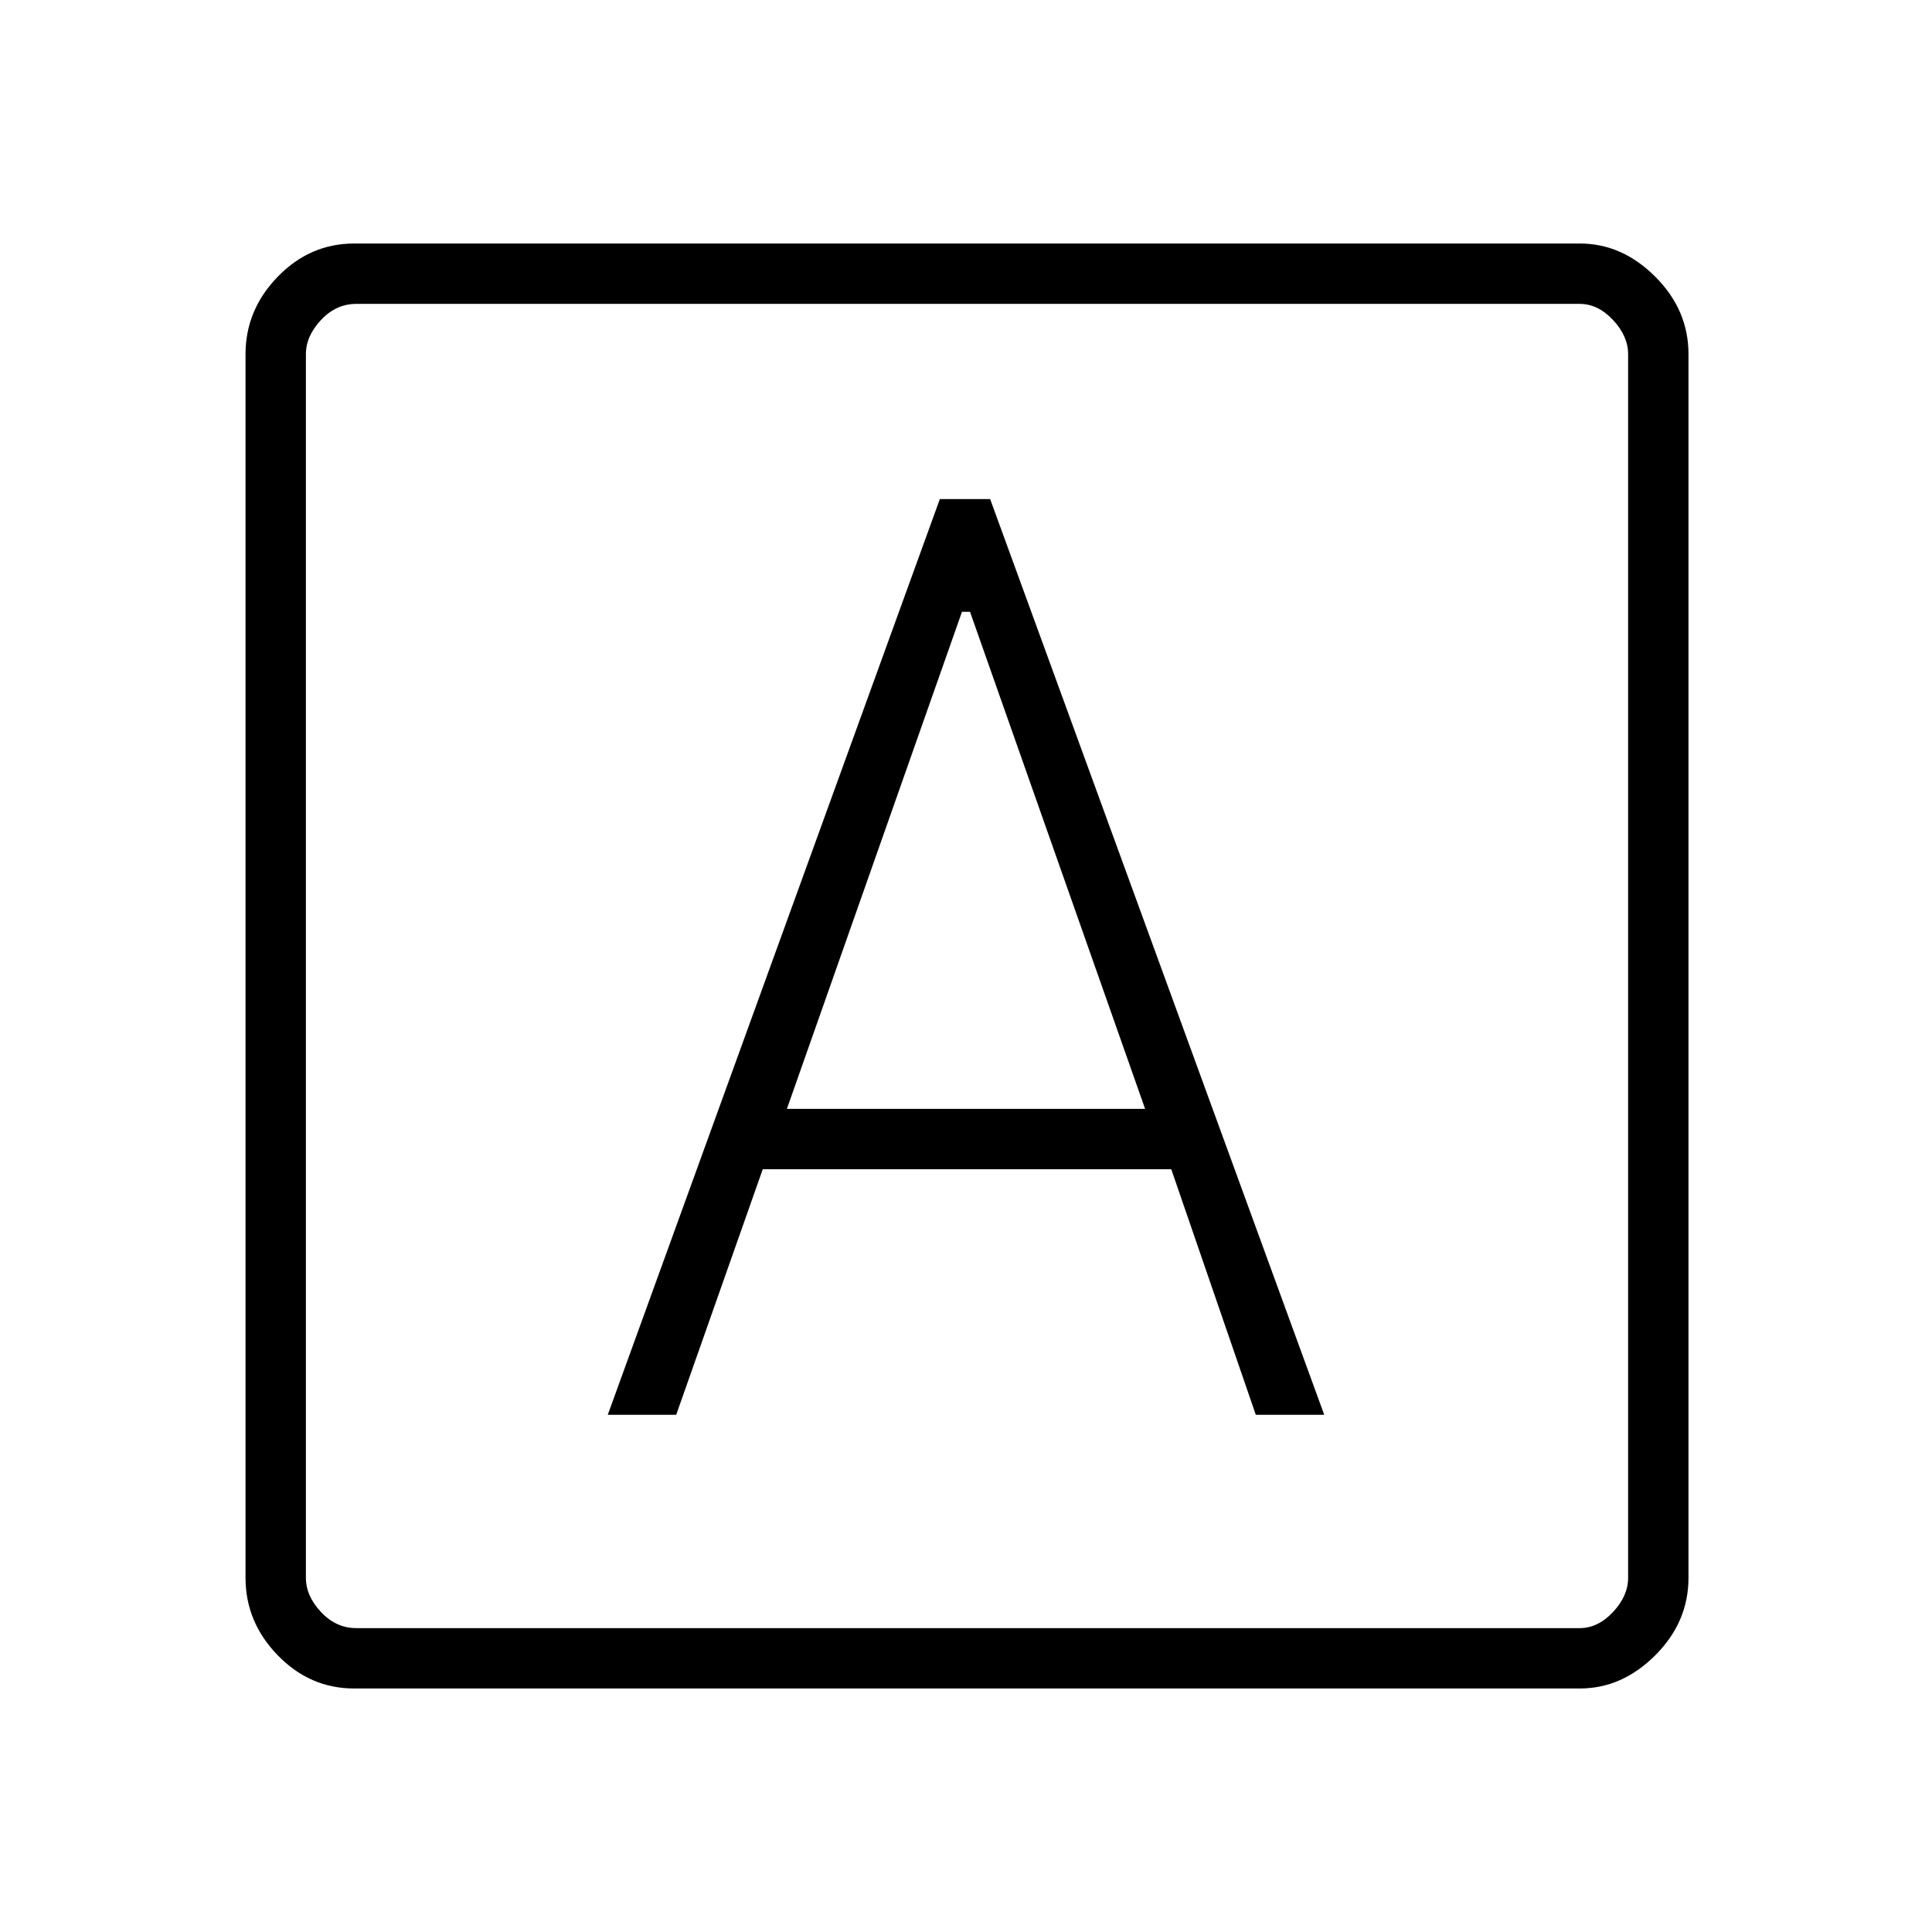 <svg xmlns="http://www.w3.org/2000/svg" height="48" width="48"><path d="M15.1 35.15H16.8L18.95 29.05H29.1L31.2 35.15H32.9L24.6 12.4H23.35ZM19.55 27.55 23.9 15.2H24.1L28.45 27.55ZM8.8 41.95Q7.7 41.95 6.9 41.125Q6.1 40.3 6.1 39.2V8.8Q6.1 7.7 6.9 6.875Q7.7 6.05 8.8 6.05H39.25Q40.3 6.05 41.125 6.875Q41.95 7.7 41.95 8.8V39.2Q41.95 40.3 41.125 41.125Q40.3 41.95 39.25 41.95ZM8.85 40.45H39.25Q39.7 40.45 40.075 40.05Q40.45 39.65 40.45 39.2V8.8Q40.45 8.35 40.075 7.95Q39.7 7.55 39.25 7.55H8.85Q8.35 7.55 7.975 7.95Q7.6 8.35 7.6 8.8V39.2Q7.6 39.65 7.975 40.05Q8.35 40.45 8.85 40.45ZM7.6 7.55Q7.6 7.55 7.6 7.95Q7.6 8.35 7.6 8.8V39.2Q7.6 39.65 7.6 40.05Q7.6 40.45 7.6 40.45Q7.6 40.45 7.6 40.05Q7.6 39.65 7.6 39.2V8.8Q7.6 8.35 7.6 7.95Q7.6 7.55 7.6 7.55Z"/></svg>